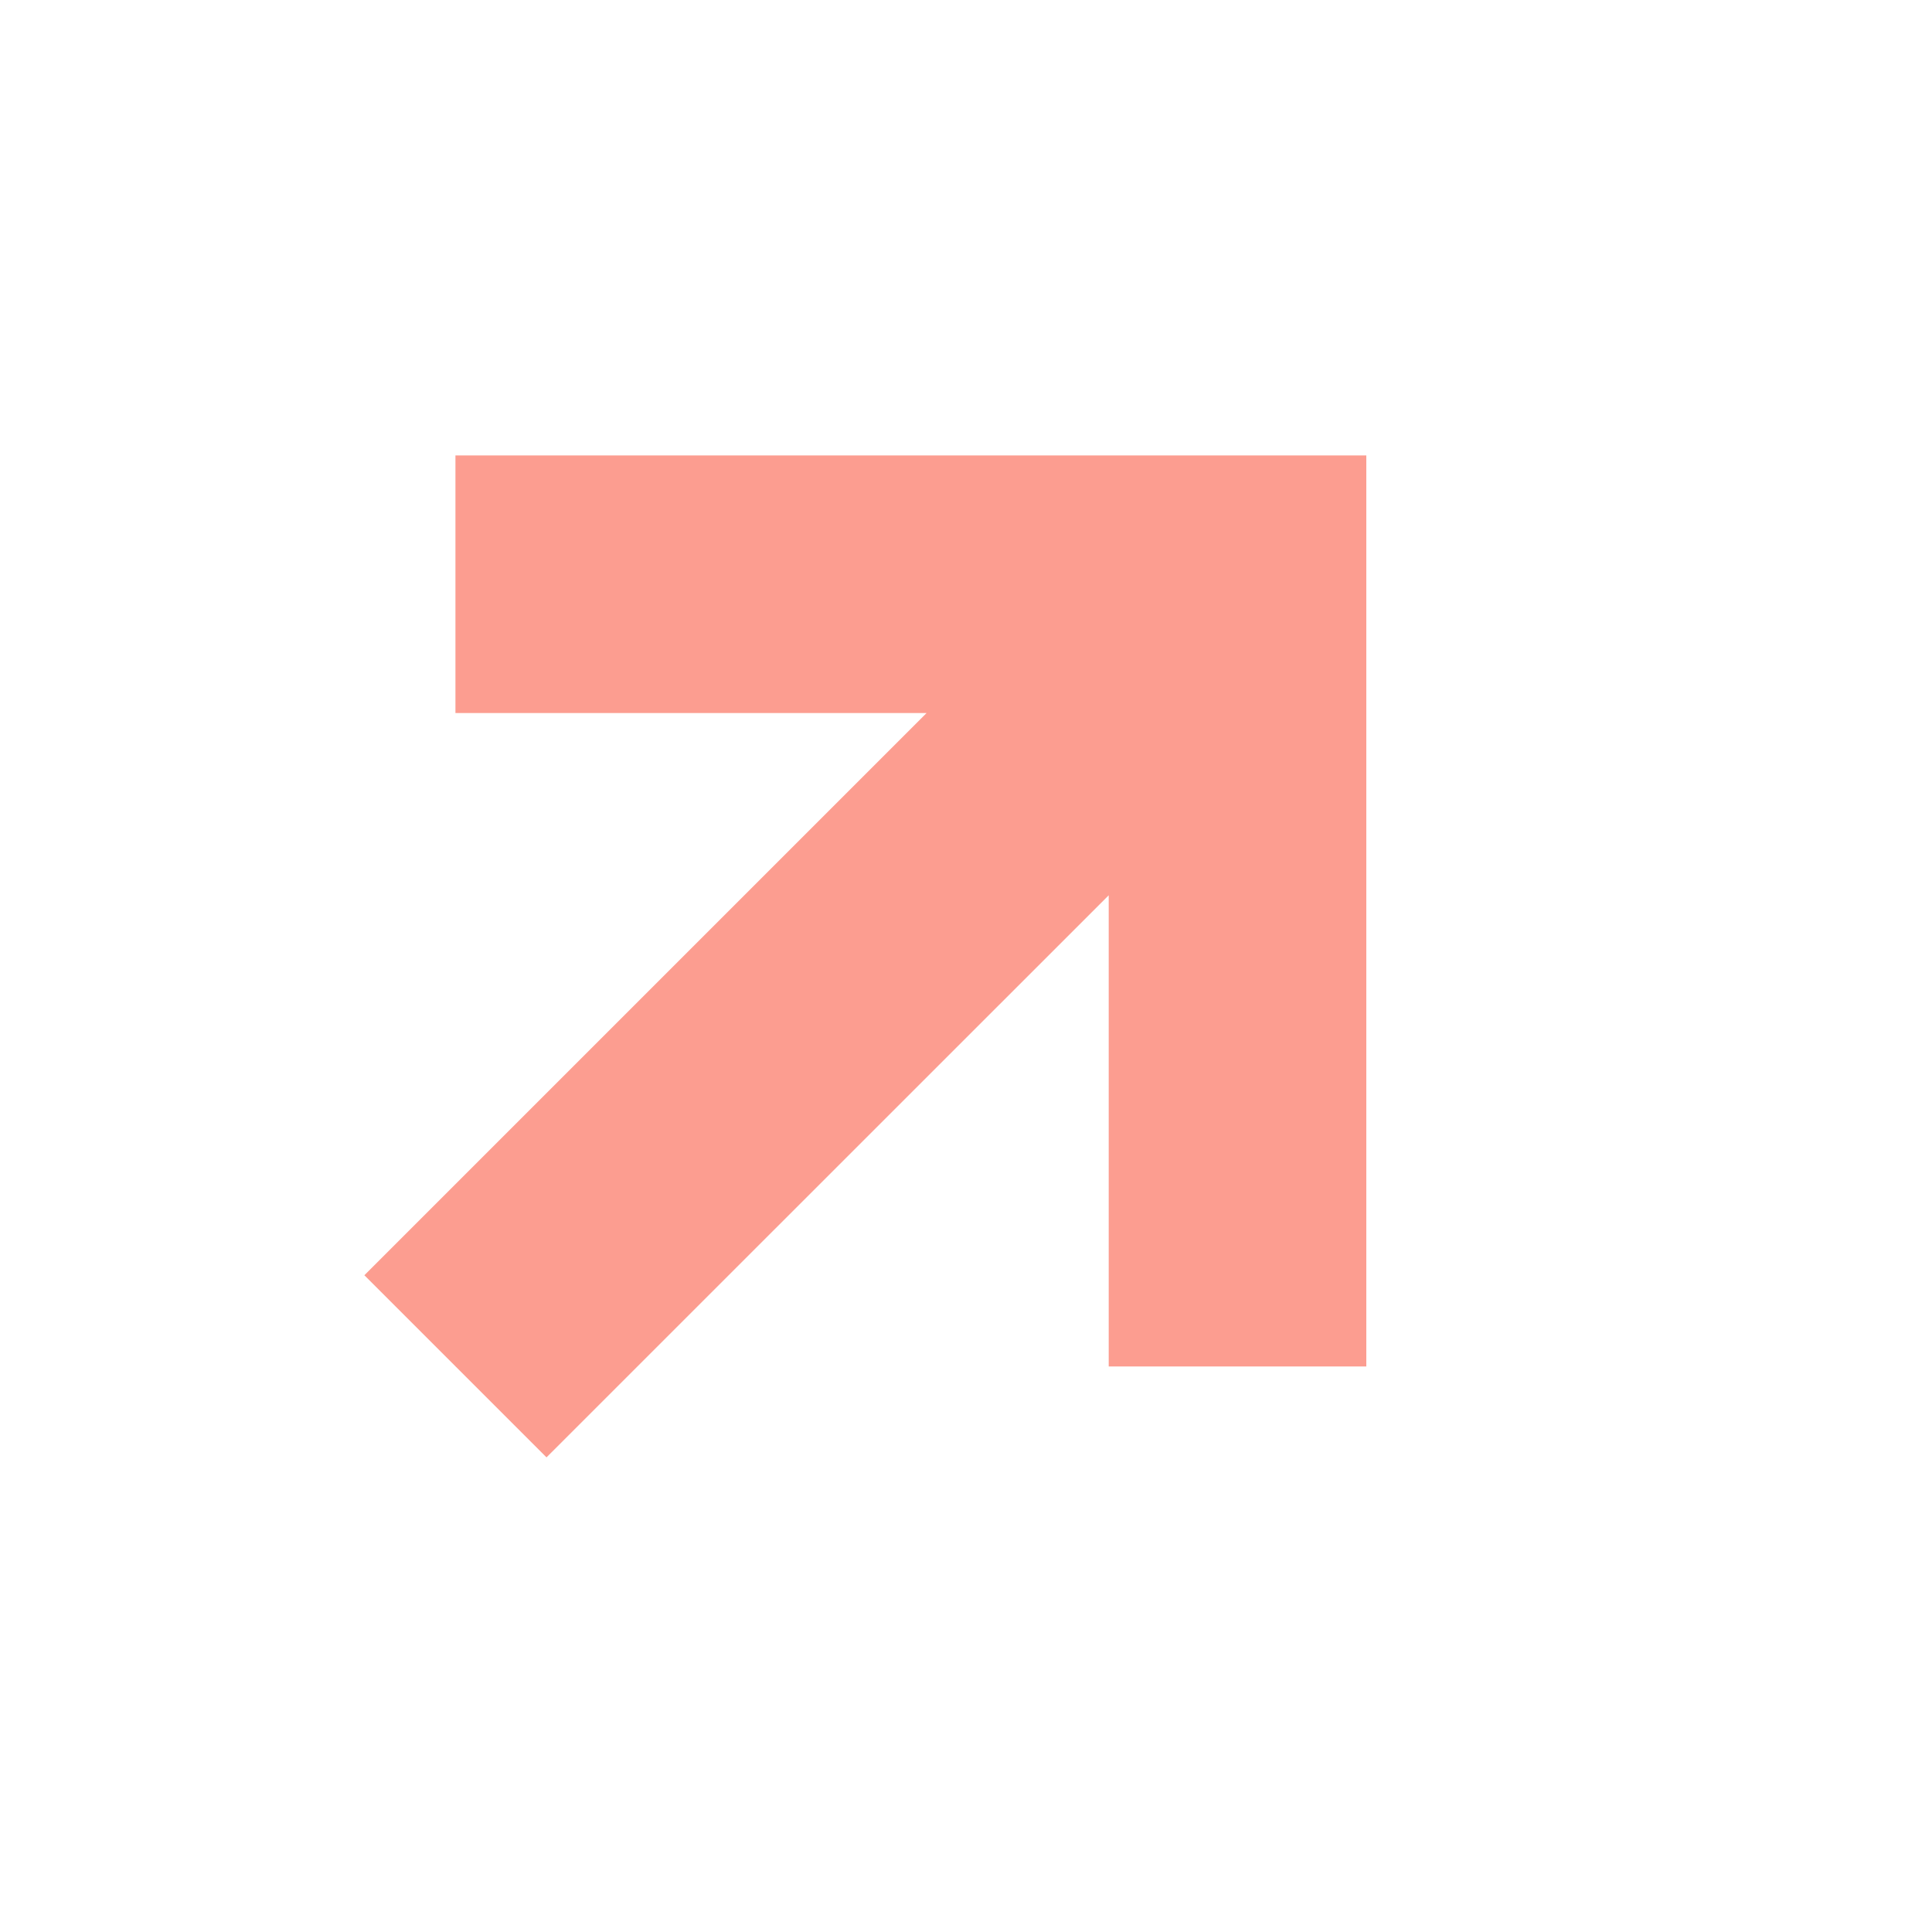 <svg width="15" height="15" viewBox="0 0 15 15" fill="none" xmlns="http://www.w3.org/2000/svg">
<path d="M3.536 5.536L3.536 3.536L10.608 3.536L10.608 10.609L8.608 10.609L8.608 6.951L4.243 11.315L2.829 9.901L7.194 5.536L3.536 5.536Z" fill="#FC9D90"/>
</svg>
